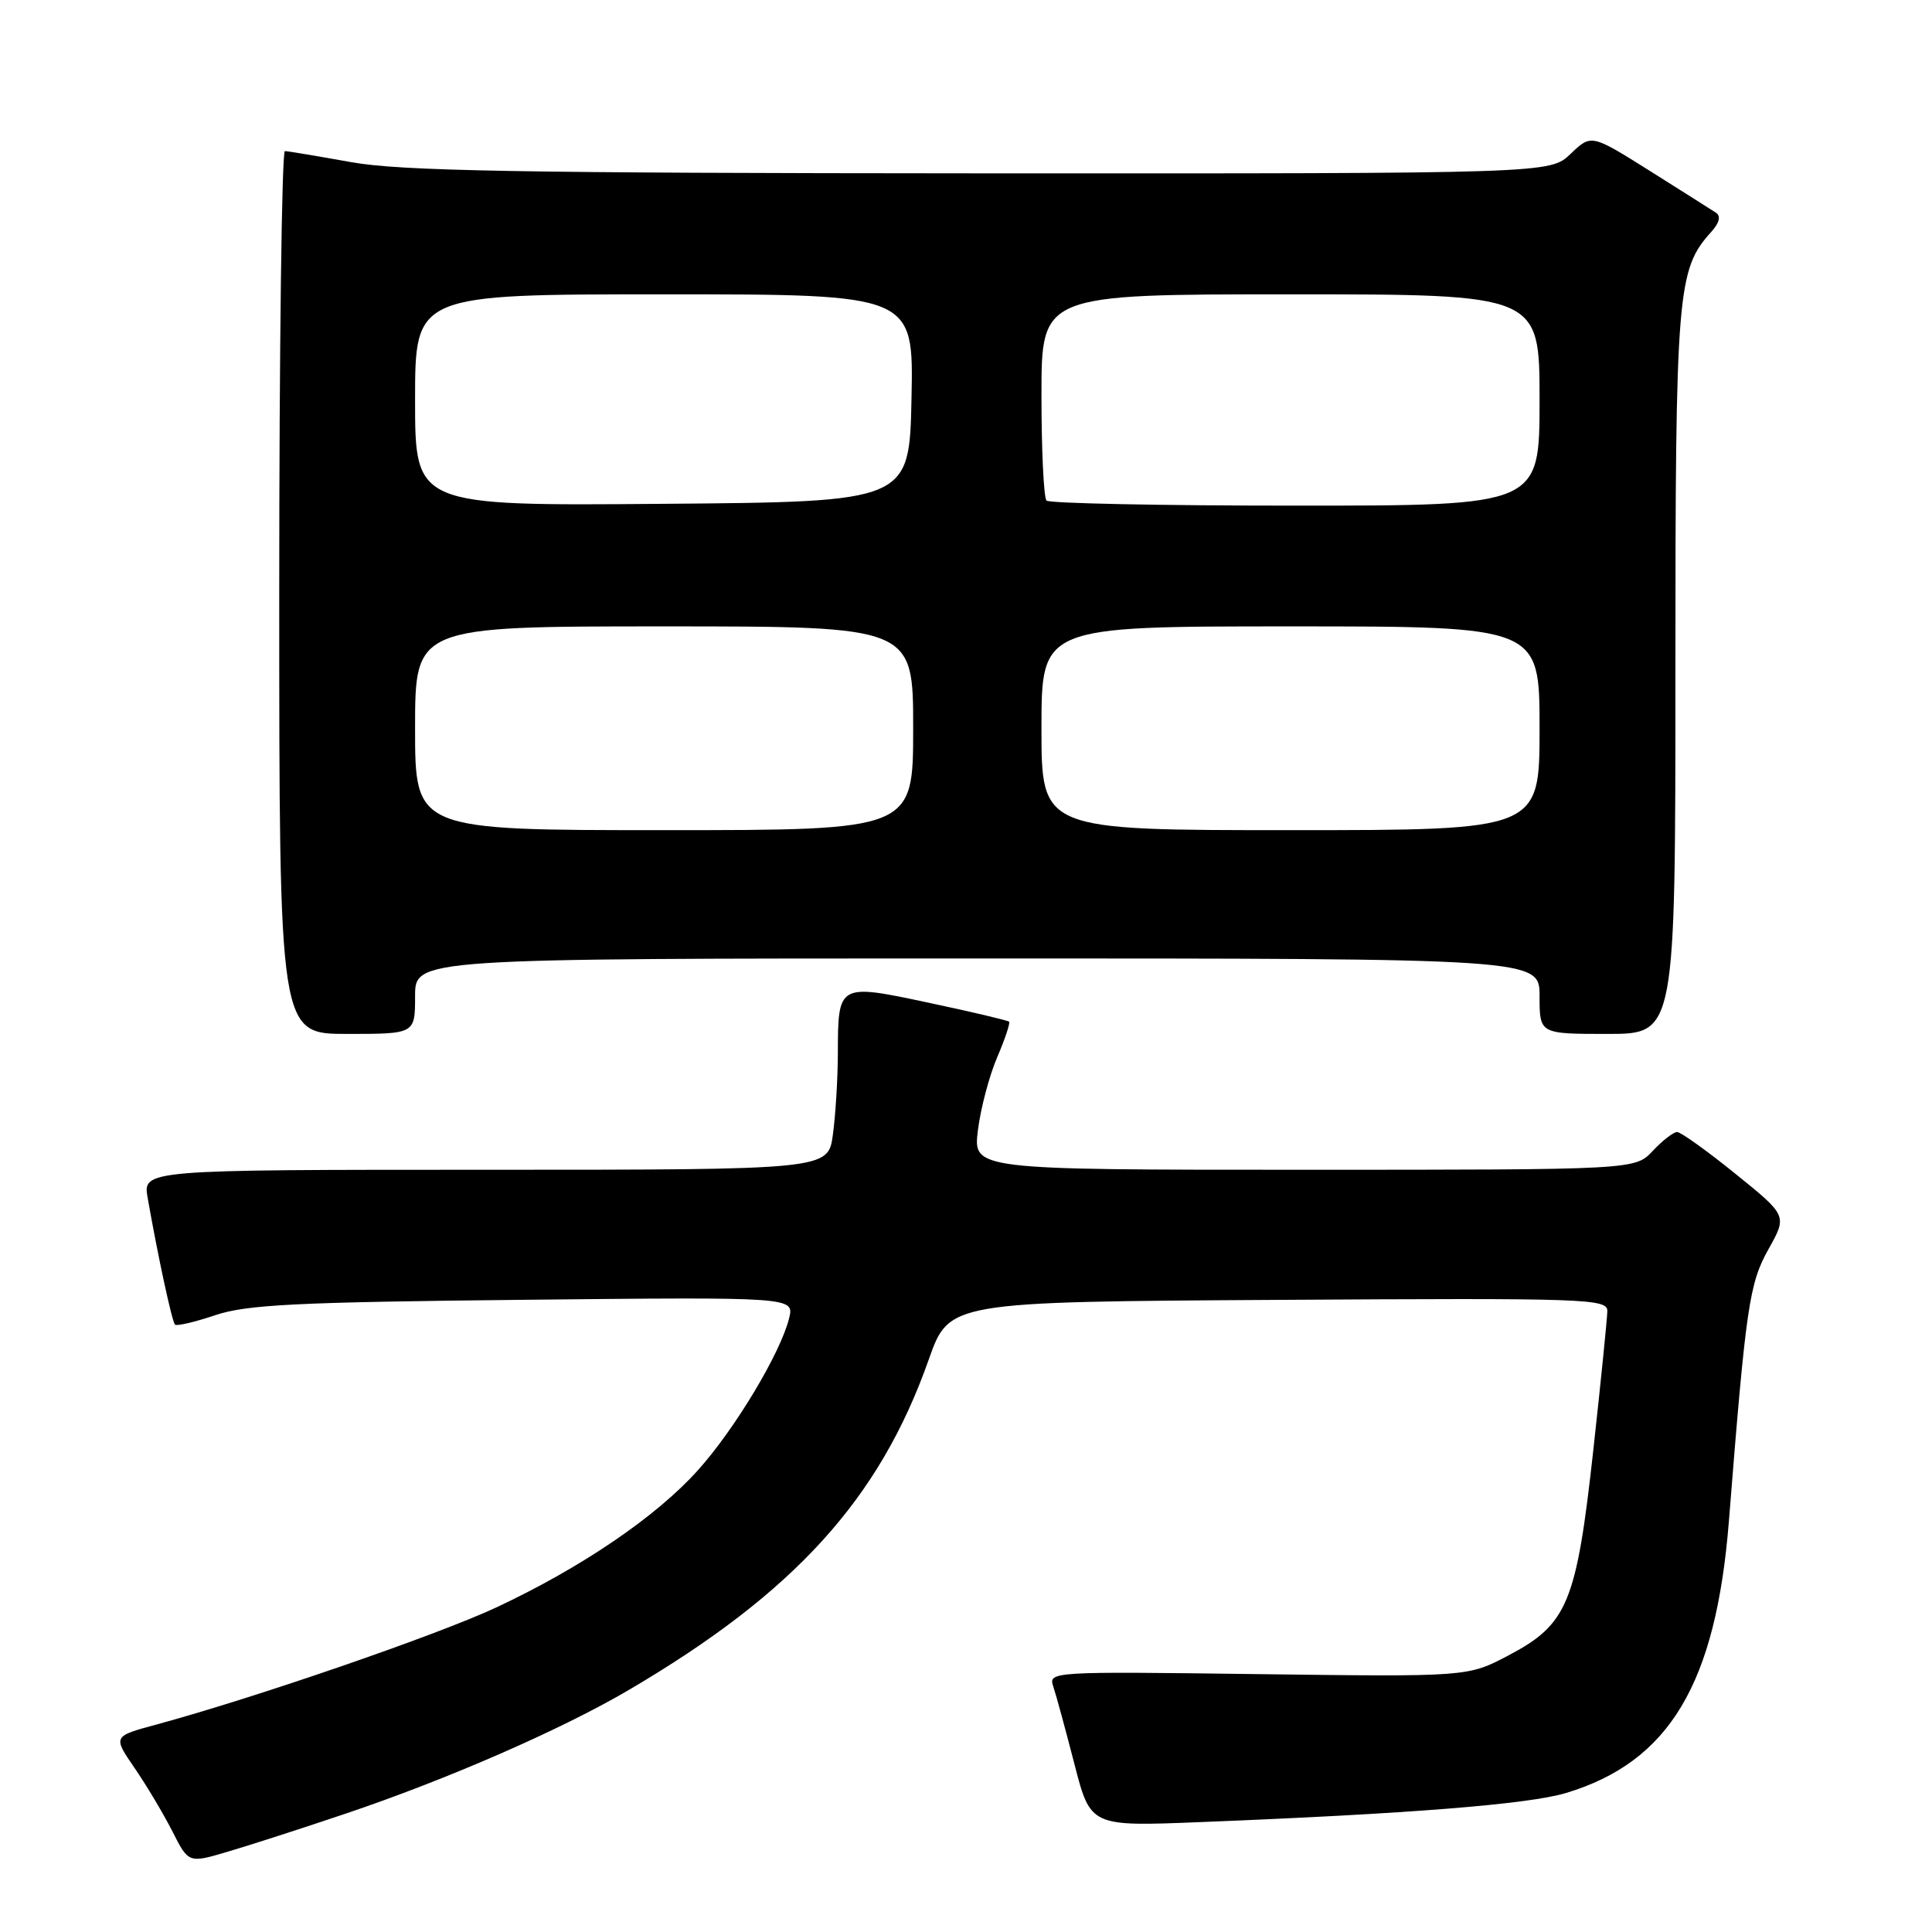 <?xml version="1.0" encoding="UTF-8" standalone="no"?>
<!DOCTYPE svg PUBLIC "-//W3C//DTD SVG 1.1//EN" "http://www.w3.org/Graphics/SVG/1.1/DTD/svg11.dtd" >
<svg xmlns="http://www.w3.org/2000/svg" xmlns:xlink="http://www.w3.org/1999/xlink" version="1.1" viewBox="0 0 256 256">
 <g >
 <path fill="currentColor"
d=" M 45.79 240.32 C 59.29 235.77 74.38 229.18 83.32 223.93 C 105.29 211.02 116.54 198.63 123.06 180.16 C 125.76 172.50 125.76 172.50 169.38 172.24 C 210.46 171.99 213.00 172.08 212.98 173.74 C 212.96 174.71 212.13 183.00 211.12 192.16 C 208.89 212.39 207.72 215.22 199.90 219.34 C 194.50 222.19 194.50 222.19 166.69 221.83 C 139.19 221.47 138.90 221.49 139.57 223.49 C 139.94 224.59 141.20 229.22 142.37 233.76 C 144.50 242.02 144.50 242.02 159.00 241.44 C 186.73 240.34 202.53 239.08 207.51 237.58 C 221.20 233.45 227.37 223.13 229.09 201.54 C 231.35 173.03 231.78 170.09 234.34 165.51 C 236.82 161.08 236.82 161.08 229.96 155.54 C 226.19 152.49 222.71 150.00 222.23 150.00 C 221.74 150.00 220.29 151.12 219.00 152.50 C 216.65 155.00 216.65 155.00 172.79 155.00 C 128.93 155.00 128.93 155.00 129.58 149.75 C 129.94 146.86 131.09 142.52 132.13 140.10 C 133.17 137.67 133.88 135.55 133.71 135.38 C 133.54 135.21 128.77 134.08 123.11 132.88 C 111.04 130.31 111.04 130.31 111.02 139.61 C 111.01 142.97 110.71 147.81 110.36 150.36 C 109.73 155.00 109.73 155.00 64.32 155.00 C 18.91 155.00 18.91 155.00 19.57 158.75 C 20.92 166.44 22.79 175.13 23.19 175.52 C 23.41 175.74 25.82 175.18 28.55 174.26 C 32.70 172.87 39.28 172.54 69.38 172.23 C 105.25 171.86 105.25 171.86 104.56 174.68 C 103.42 179.30 97.38 189.36 92.47 194.82 C 86.94 200.98 77.06 207.70 65.77 212.99 C 57.97 216.64 33.88 224.94 20.73 228.51 C 14.95 230.07 14.95 230.07 17.84 234.28 C 19.43 236.60 21.69 240.39 22.86 242.70 C 24.99 246.90 24.99 246.90 30.24 245.34 C 33.13 244.49 40.13 242.23 45.79 240.32 Z  M 55.00 132.00 C 55.00 127.00 55.00 127.00 129.50 127.00 C 204.00 127.00 204.00 127.00 204.00 132.00 C 204.00 137.00 204.00 137.00 213.00 137.00 C 222.00 137.00 222.00 137.00 222.00 89.13 C 222.00 38.57 222.23 35.72 226.74 30.74 C 227.83 29.53 228.05 28.64 227.38 28.19 C 226.80 27.81 222.85 25.31 218.59 22.63 C 210.85 17.77 210.85 17.77 208.12 20.38 C 205.39 23.00 205.39 23.00 129.95 22.97 C 68.62 22.94 53.00 22.66 46.50 21.48 C 42.10 20.69 38.16 20.03 37.75 20.02 C 37.34 20.01 37.00 46.33 37.00 78.50 C 37.00 137.00 37.00 137.00 46.00 137.00 C 55.00 137.00 55.00 137.00 55.00 132.00 Z  M 55.00 96.50 C 55.00 83.00 55.00 83.00 88.00 83.00 C 121.00 83.00 121.00 83.00 121.00 96.50 C 121.00 110.00 121.00 110.00 88.00 110.00 C 55.00 110.00 55.00 110.00 55.00 96.50 Z  M 138.00 96.50 C 138.00 83.00 138.00 83.00 171.00 83.00 C 204.00 83.00 204.00 83.00 204.00 96.50 C 204.00 110.00 204.00 110.00 171.00 110.00 C 138.00 110.00 138.00 110.00 138.00 96.50 Z  M 55.00 53.01 C 55.00 39.00 55.00 39.00 88.03 39.00 C 121.06 39.00 121.06 39.00 120.78 52.75 C 120.50 66.50 120.50 66.50 87.75 66.76 C 55.00 67.03 55.00 67.03 55.00 53.01 Z  M 138.67 66.33 C 138.30 65.97 138.00 59.67 138.00 52.33 C 138.00 39.00 138.00 39.00 171.00 39.00 C 204.00 39.00 204.00 39.00 204.00 53.00 C 204.00 67.00 204.00 67.00 171.67 67.00 C 153.88 67.00 139.03 66.70 138.67 66.33 Z "/>
</g>
</svg>